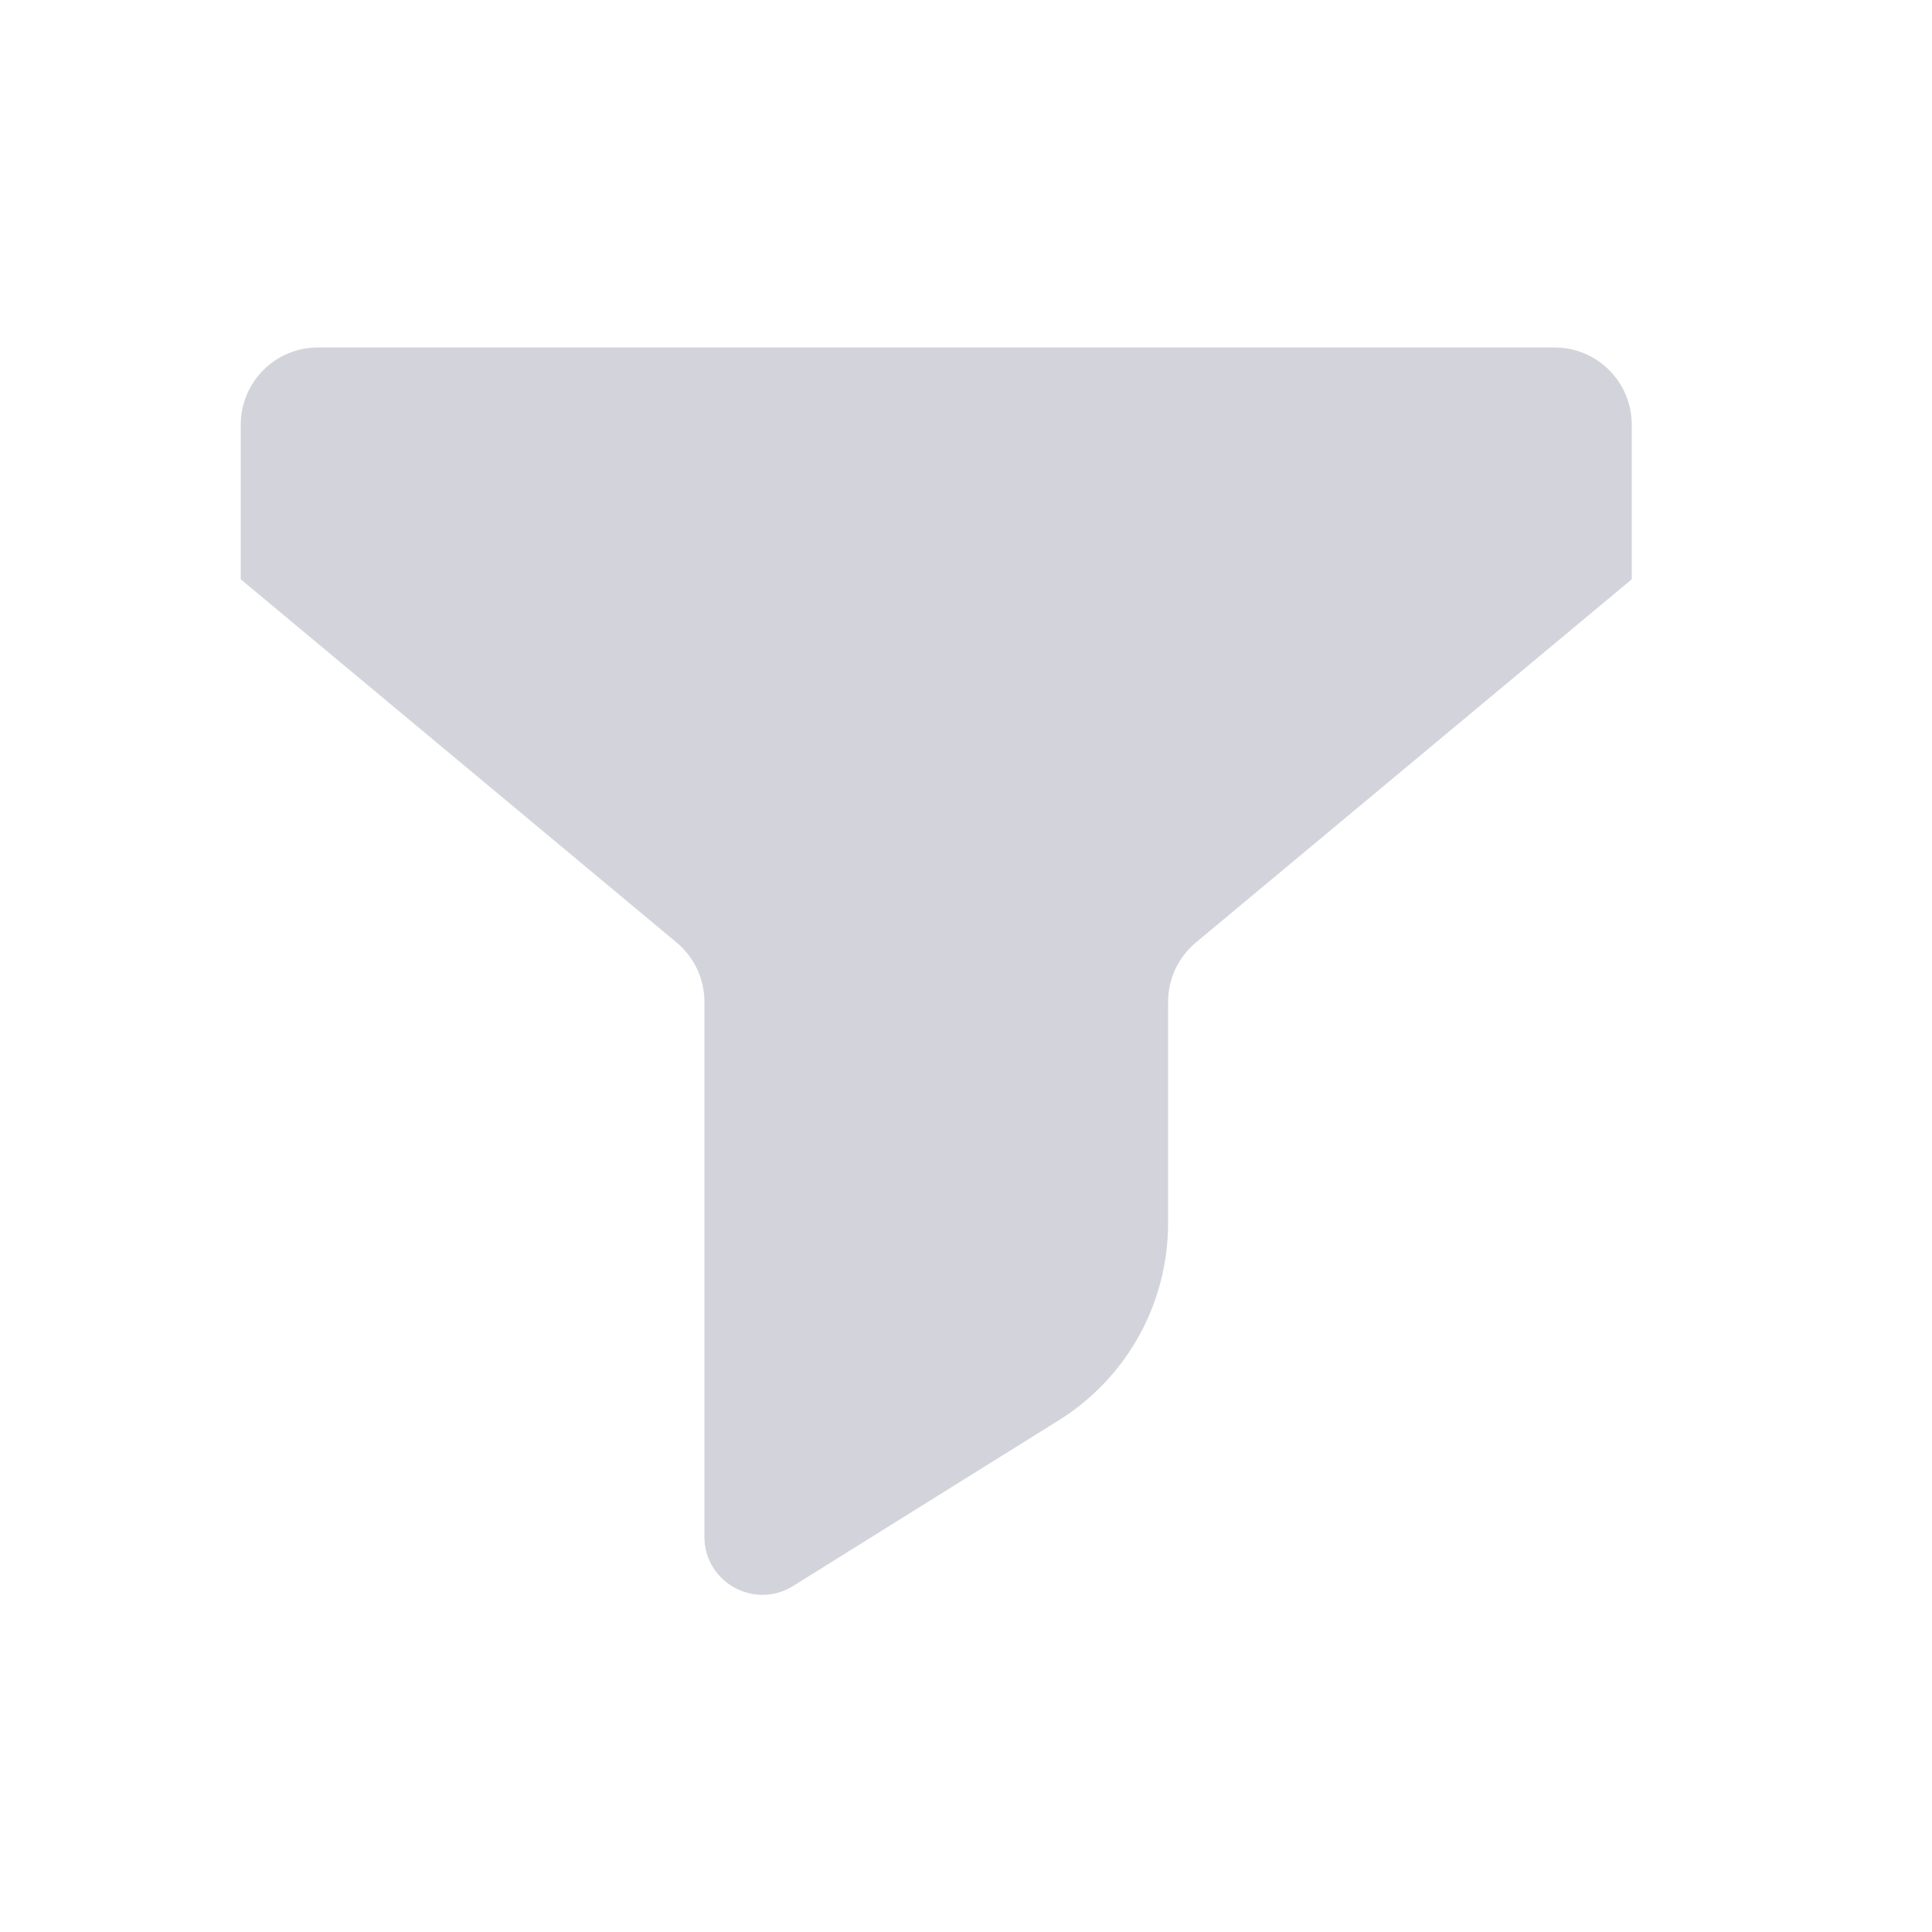 <svg width="25" height="25" viewBox="0 0 25 25" fill="none" xmlns="http://www.w3.org/2000/svg">
<path d="M20.115 4.496H4.115C3.563 4.496 3.115 4.943 3.115 5.496V7.496L8.755 12.196C8.983 12.386 9.115 12.667 9.115 12.964V19.886C9.115 20.475 9.763 20.834 10.262 20.523L13.703 18.377C14.581 17.829 15.115 16.866 15.115 15.831V12.964C15.115 12.667 15.247 12.386 15.475 12.196L21.115 7.496V5.496C21.115 4.943 20.668 4.496 20.115 4.496Z" fill="#D3D4DB"/>
</svg>
